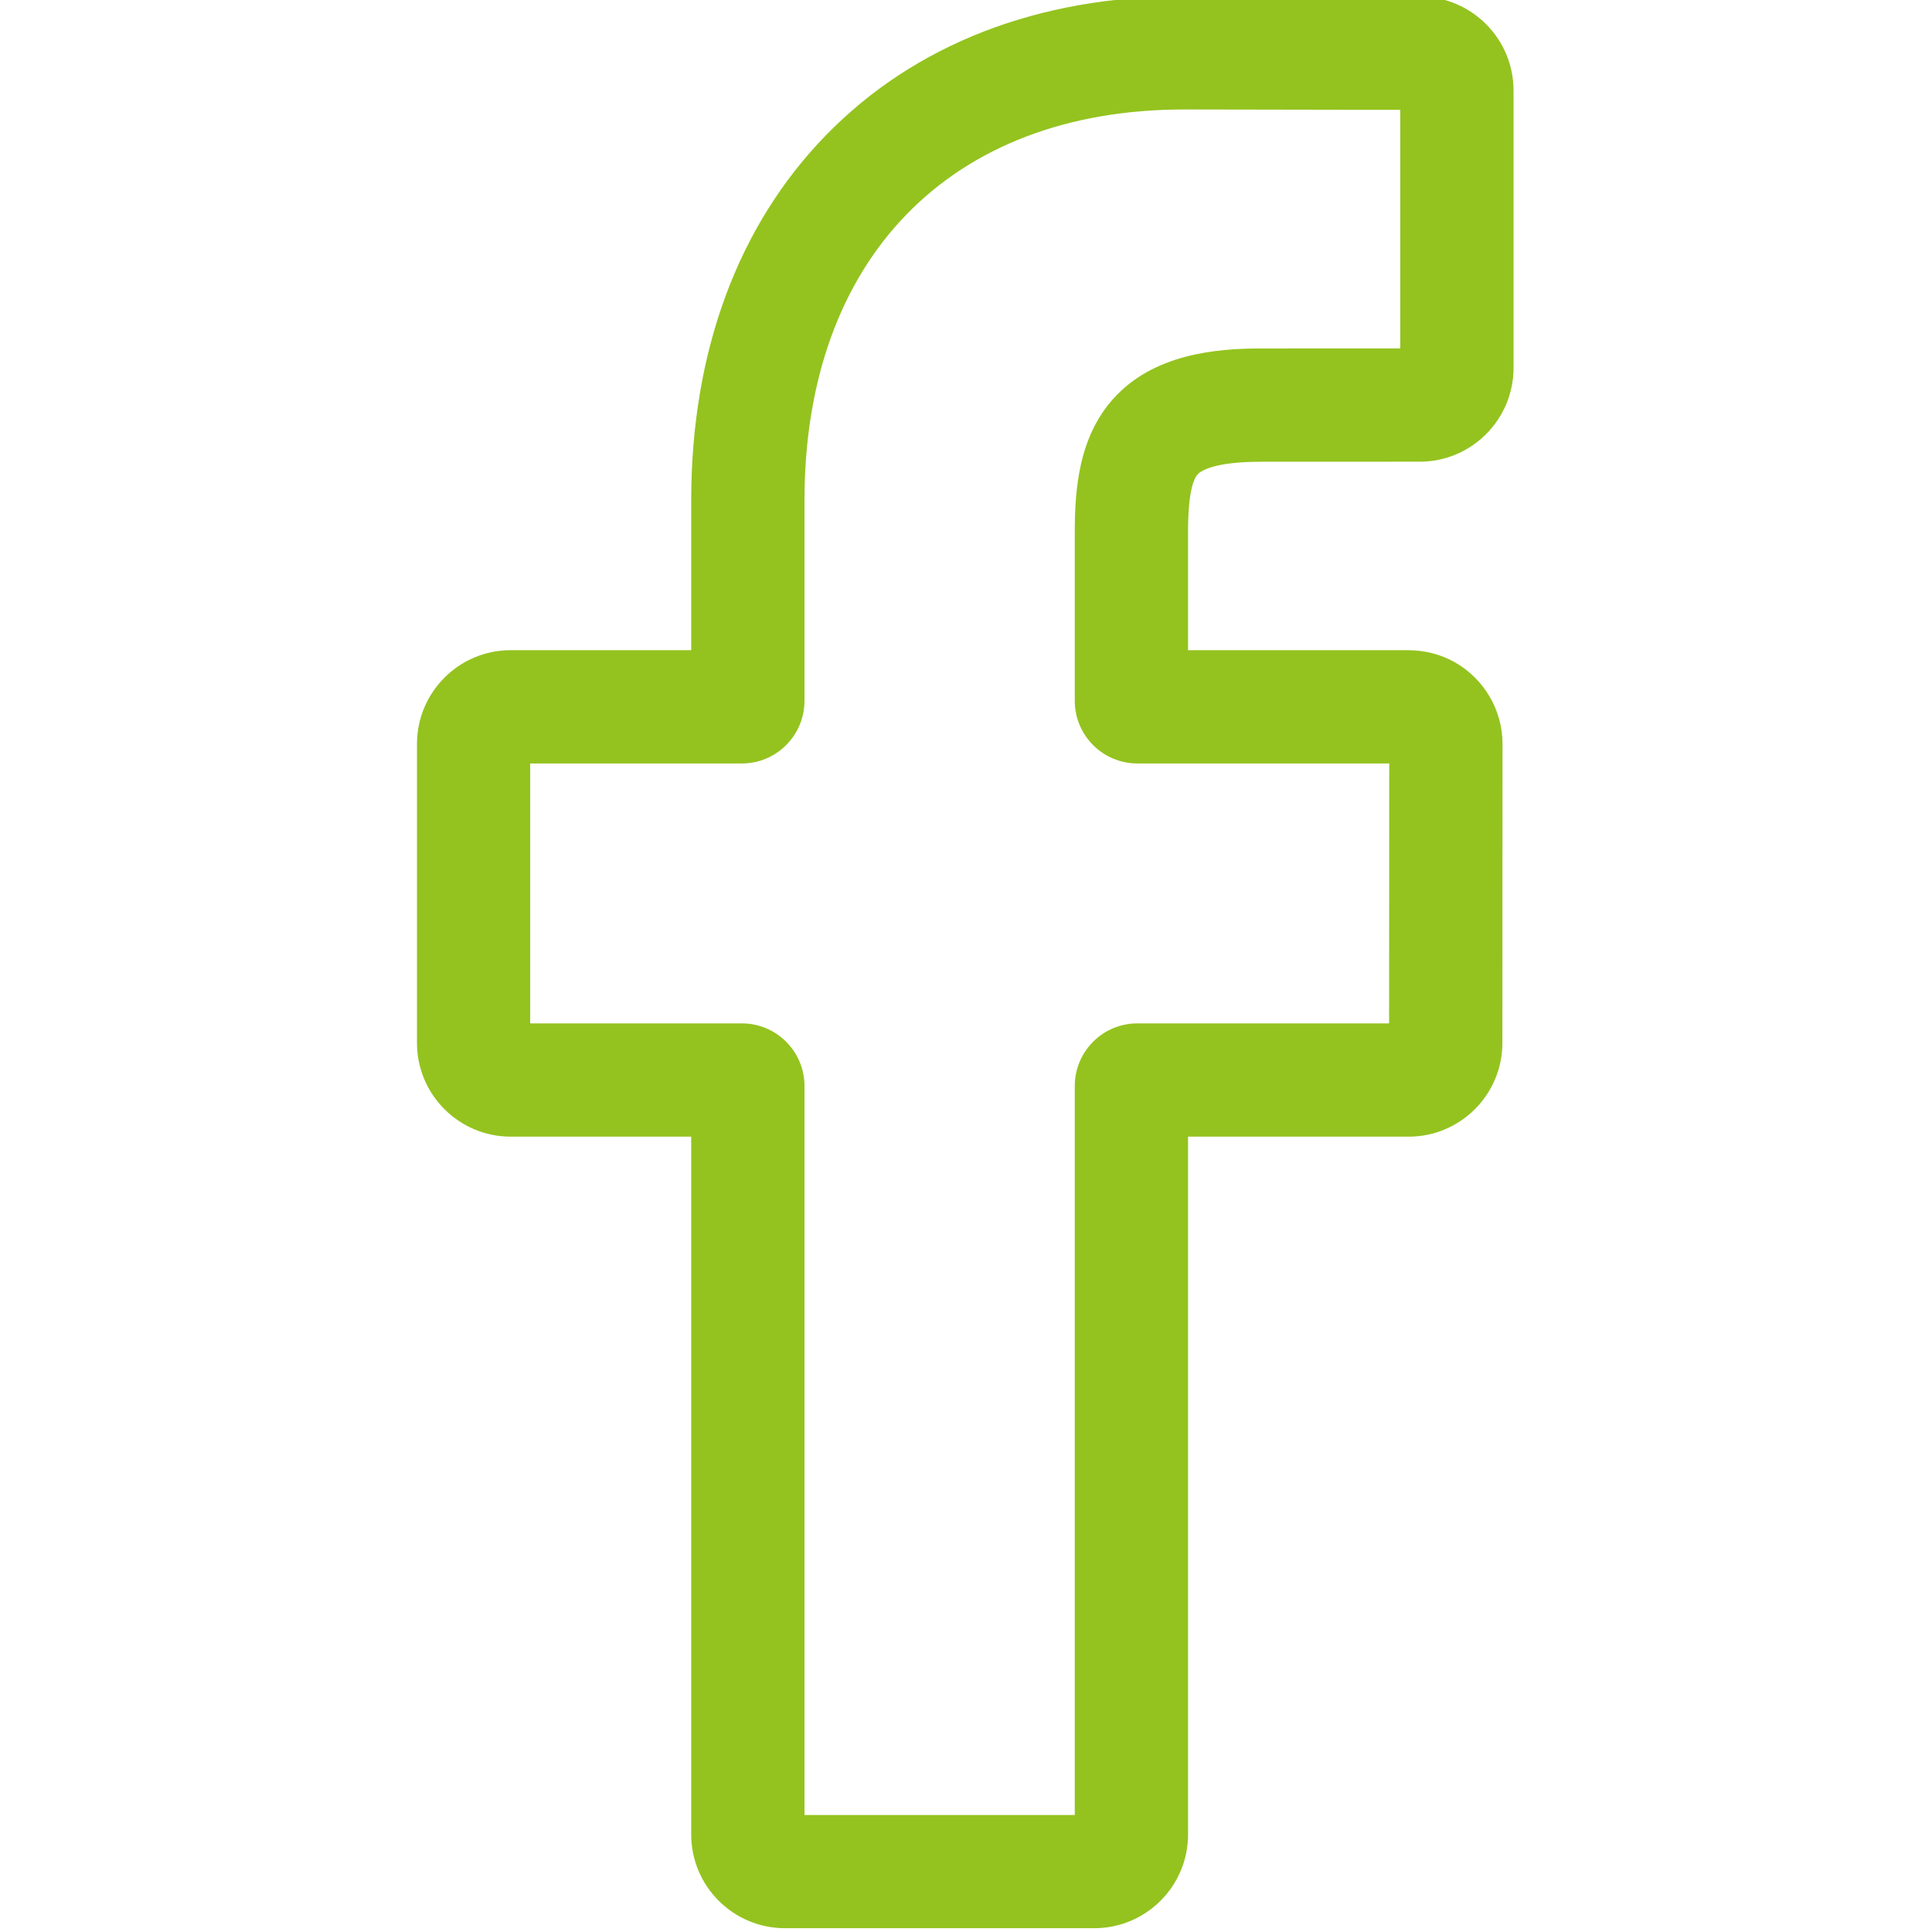 <svg width="30" height="30" viewBox="0 0 30 30" fill="none" xmlns="http://www.w3.org/2000/svg">
<g clip-path="url(#clip0_262_232)">
<path d="M16.992 29.941H12.188C11.386 29.941 10.733 29.289 10.733 28.486V17.65H7.93C7.127 17.65 6.475 16.997 6.475 16.195V11.551C6.475 10.749 7.127 10.096 7.93 10.096H10.733V7.771C10.733 5.465 11.457 3.504 12.826 2.099C14.202 0.687 16.124 -0.059 18.385 -0.059L22.049 -0.053C22.85 -0.051 23.502 0.602 23.502 1.403V5.714C23.502 6.516 22.849 7.169 22.047 7.169L19.58 7.17C18.828 7.17 18.637 7.321 18.596 7.367C18.528 7.444 18.448 7.66 18.448 8.259V10.096H21.862C22.119 10.096 22.368 10.159 22.582 10.279C23.044 10.537 23.331 11.025 23.331 11.552L23.329 16.195C23.329 16.997 22.676 17.65 21.874 17.65H18.448V28.486C18.448 29.289 17.795 29.941 16.992 29.941ZM12.492 28.183H16.689V16.863C16.689 16.327 17.125 15.891 17.66 15.891H21.57L21.572 11.855H17.66C17.125 11.855 16.689 11.419 16.689 10.883V8.259C16.689 7.572 16.759 6.79 17.277 6.203C17.904 5.493 18.892 5.411 19.58 5.411L21.743 5.41V1.706L18.384 1.7C14.75 1.7 12.492 4.026 12.492 7.771V10.883C12.492 11.419 12.056 11.855 11.52 11.855H8.233V15.891H11.52C12.056 15.891 12.492 16.327 12.492 16.863V28.183ZM22.046 1.706H22.046H22.046Z" fill="#94C31F"/>
</g>
<defs>
<clipPath id="clip0_262_232">
<rect width="29.941" height="30" fill="white"/>
</clipPath>
</defs>
</svg>
